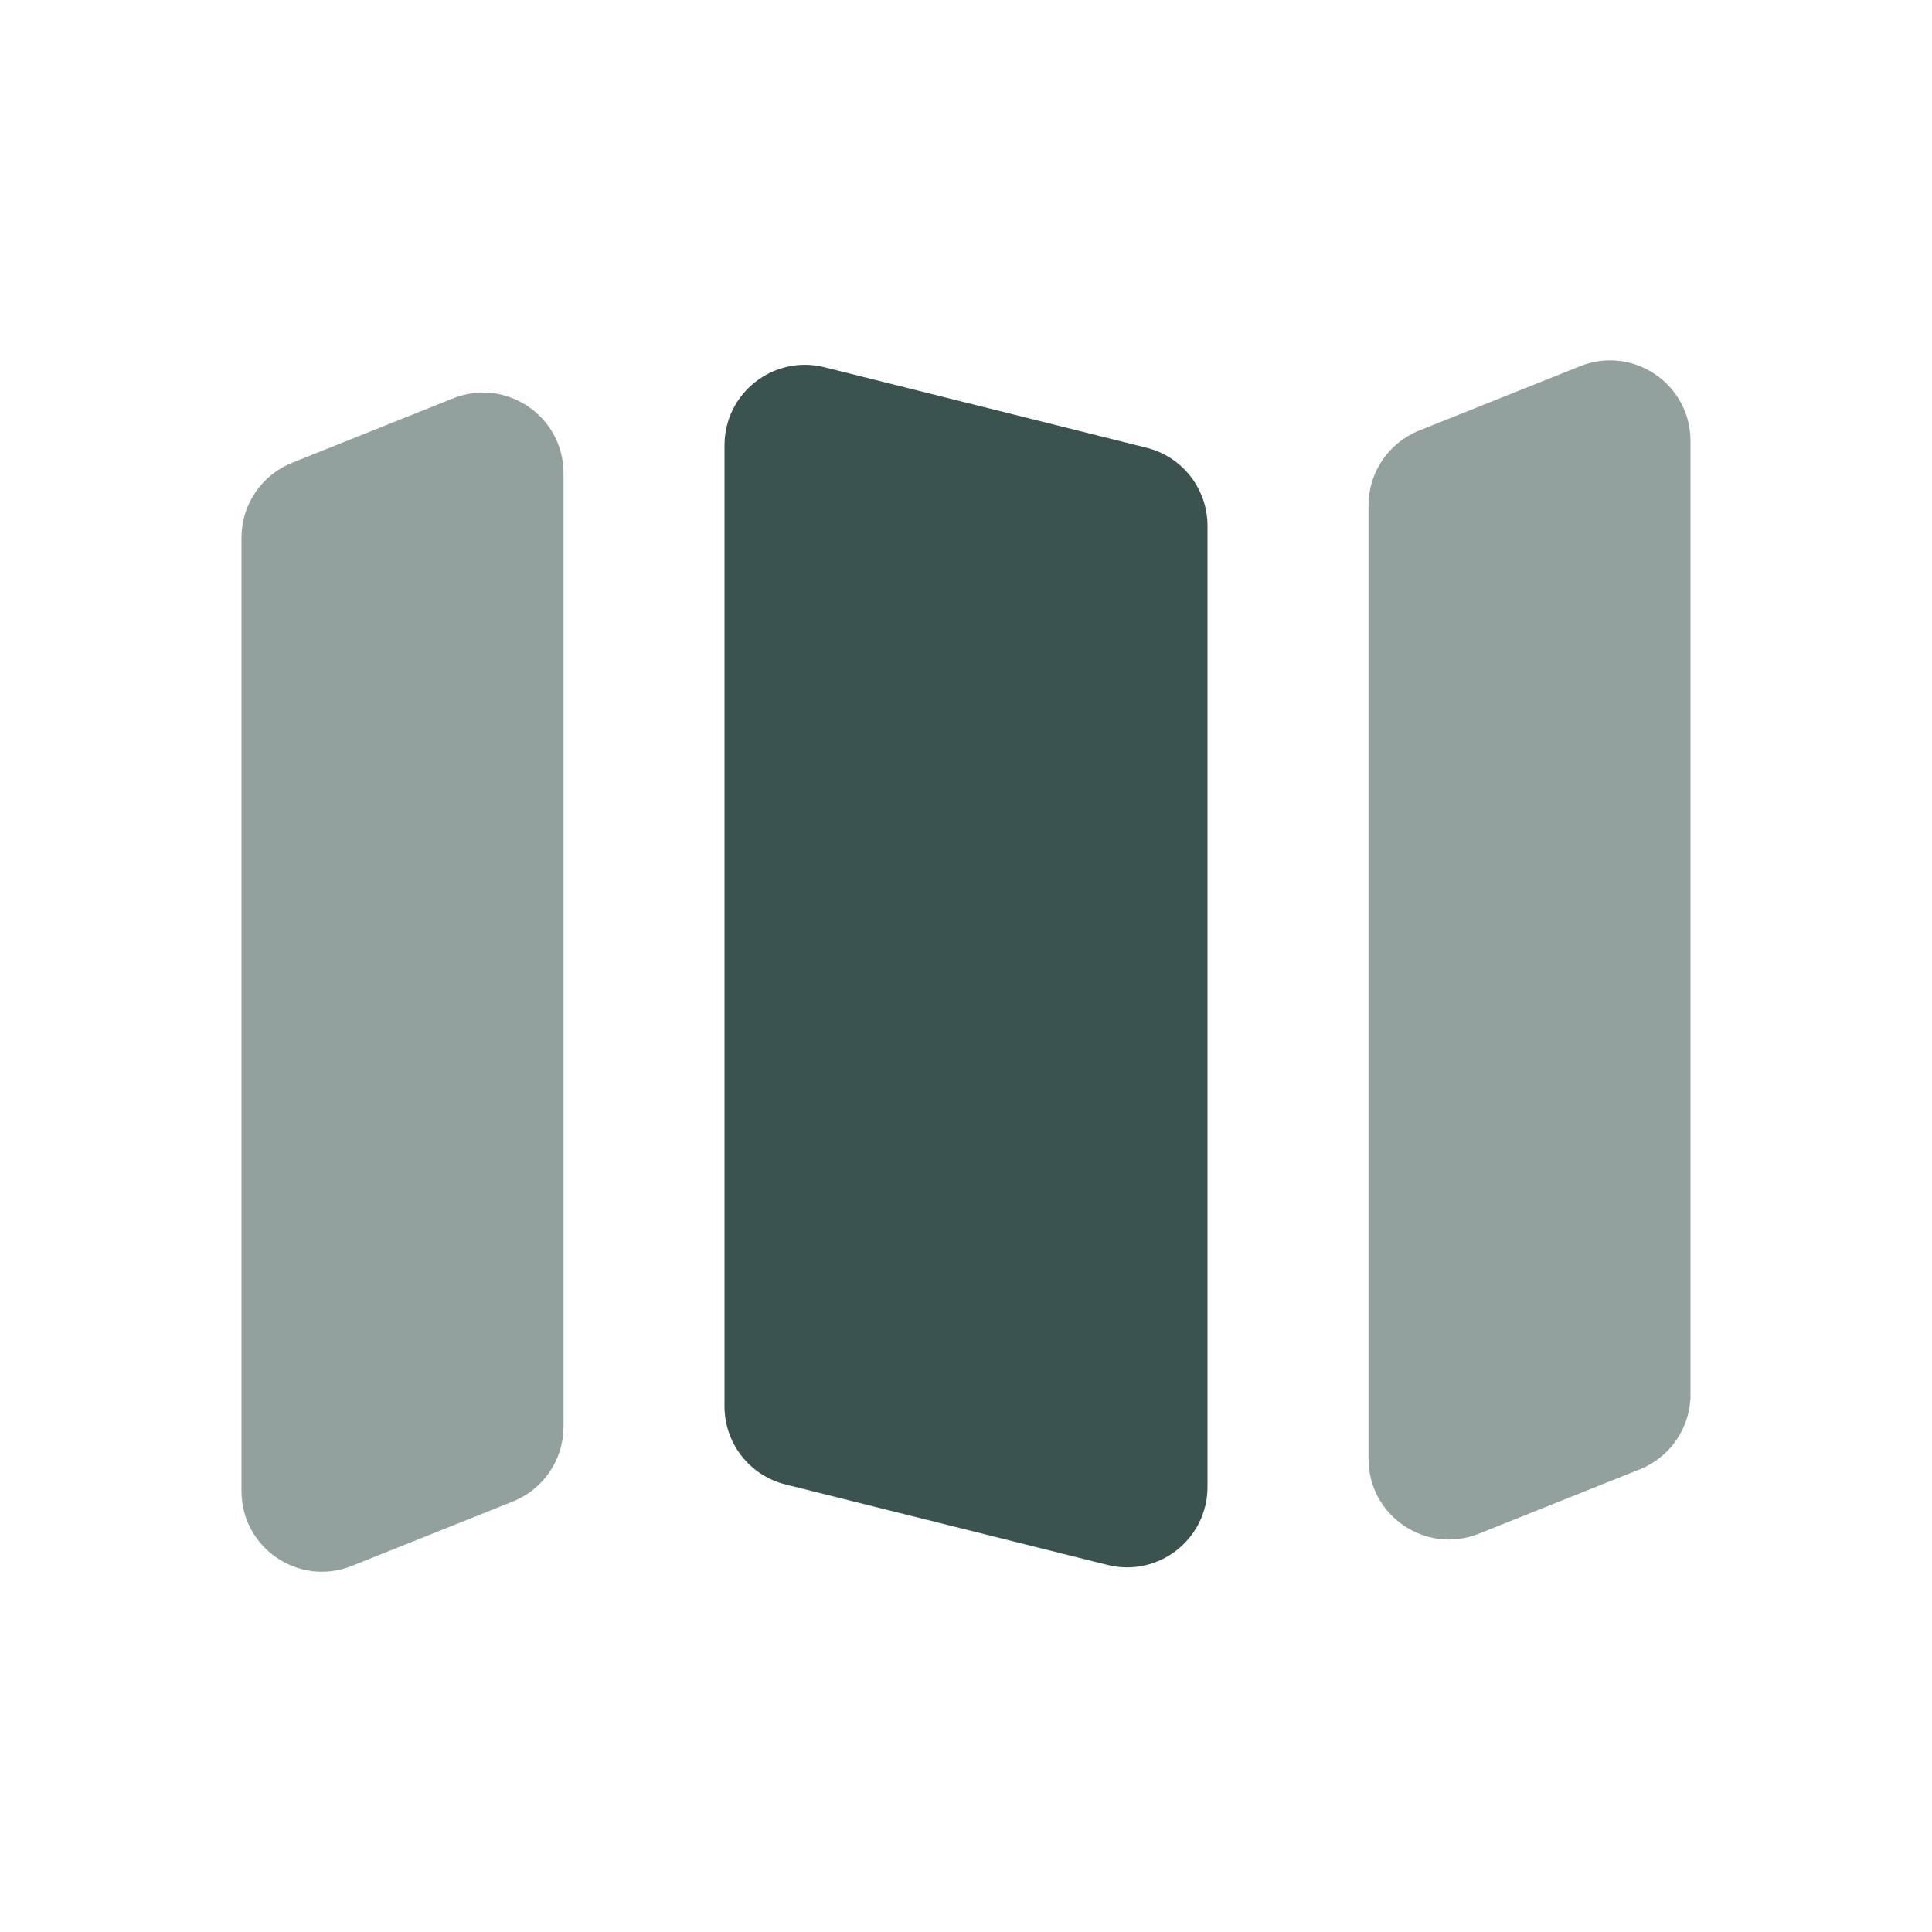 <svg width="24" height="24" viewBox="0 0 24 24" fill="none" xmlns="http://www.w3.org/2000/svg">
<g id="Map_duotone">
<path id="Subtract" d="M9 17.47C9 17.929 9.312 18.329 9.757 18.44L13.758 19.44C14.389 19.598 15 19.121 15 18.47V6.532C15 6.073 14.688 5.673 14.242 5.562L10.242 4.562C9.611 4.404 9 4.881 9 5.532V17.47Z" fill="#3B534F"/>
<path id="Subtract_2" fill-rule="evenodd" clip-rule="evenodd" d="M7 5.878C7 5.17 6.285 4.686 5.629 4.949L3.629 5.749C3.249 5.901 3 6.269 3 6.678V18.523C3 19.231 3.715 19.715 4.371 19.452L6.371 18.652C6.751 18.5 7 18.132 7 17.724L7 5.878ZM17 18.123C17 18.831 17.715 19.315 18.371 19.052L20.371 18.252C20.751 18.1 21 17.732 21 17.323V5.478C21 4.77 20.285 4.286 19.629 4.549L17.629 5.349C17.249 5.501 17 5.869 17 6.278L17 18.123Z" fill="#92A09E"/>
</g>
</svg>
